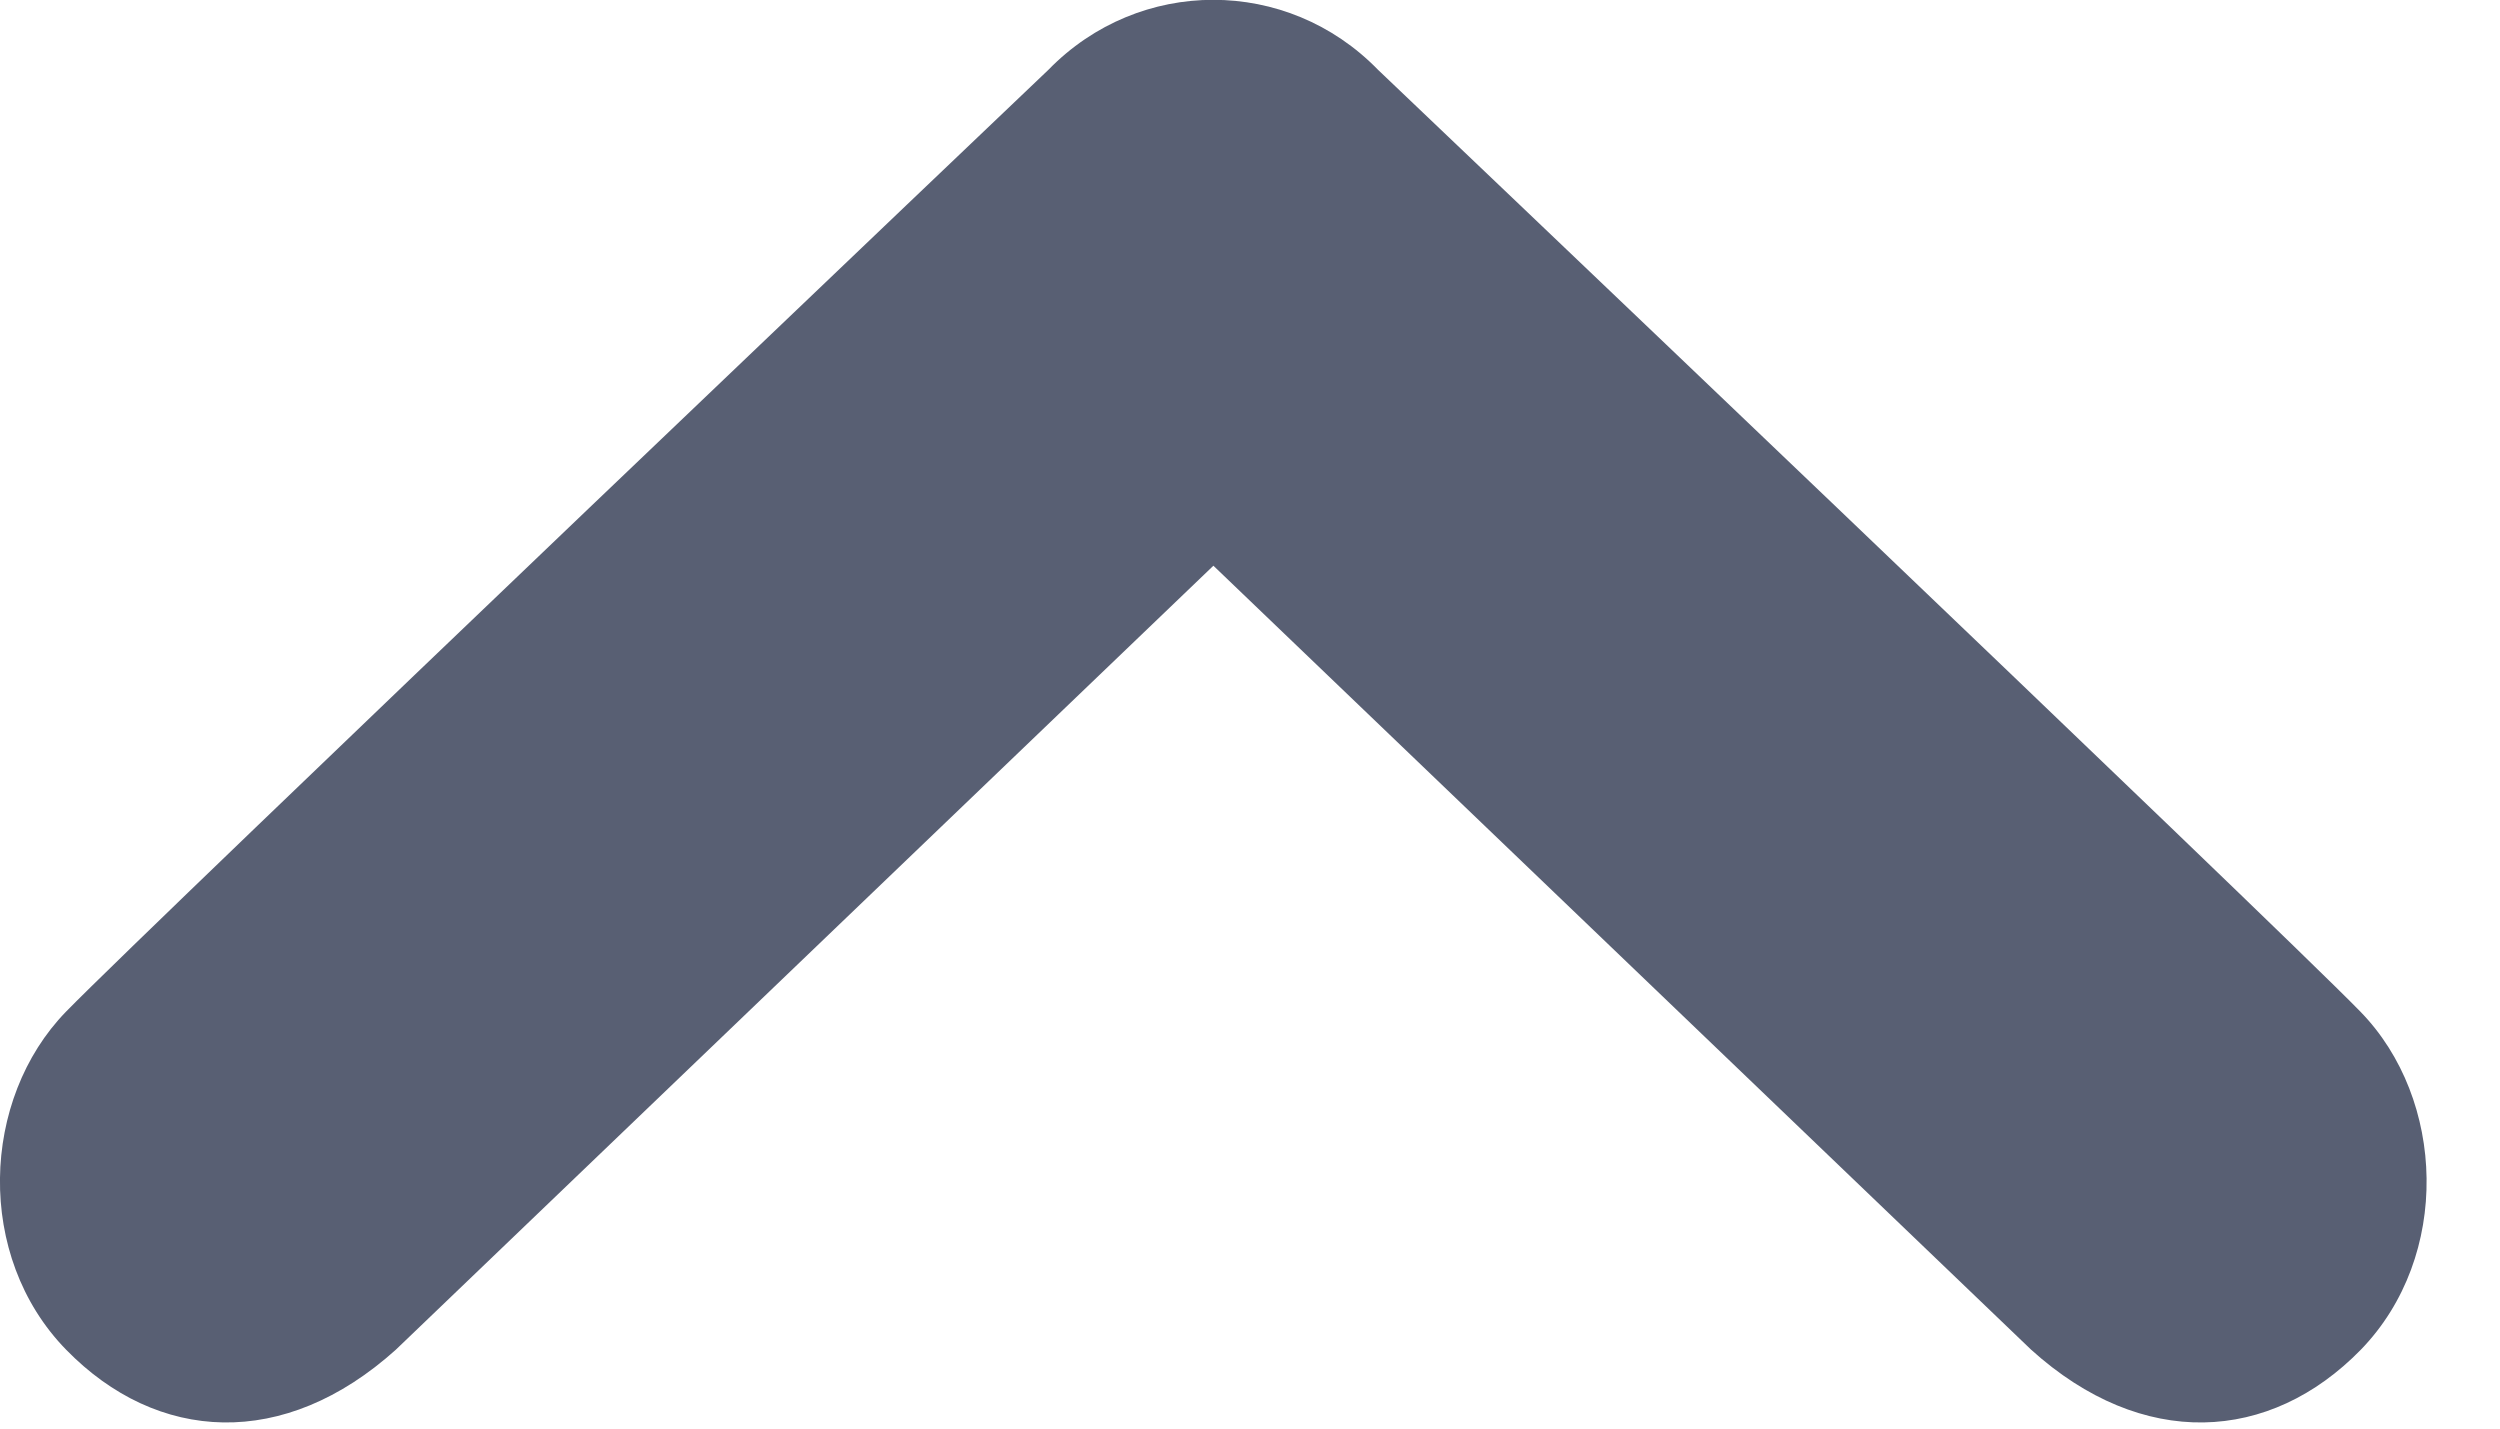 <?xml version="1.0" encoding="UTF-8"?>
<svg width="14px" height="8px" viewBox="0 0 14 8" version="1.1" xmlns="http://www.w3.org/2000/svg" xmlns:xlink="http://www.w3.org/1999/xlink">

    <g id="Page-1" stroke="none" stroke-width="1" fill="none" fill-rule="evenodd">
        <g id="icons" transform="translate(-377, -455)" fill="#585F73">
            <g id="fa-chevron-up" transform="translate(373, 448)">
                <path d="M11.717,14.575 C11.462,14.837 11.128,14.967 10.794,14.967 C10.461,14.967 10.126,14.837 9.871,14.575 C9.871,14.575 4.847,9.79 4.37,9.301 C3.893,8.811 3.86,7.931 4.37,7.408 C4.88,6.885 5.591,6.844 6.217,7.408 L10.795,11.798 L15.374,7.408 C15.998,6.844 16.711,6.885 17.221,7.408 C17.728,7.931 17.696,8.811 17.218,9.301 C16.742,9.79 11.717,14.575 11.717,14.575 Z" id="Shape-Copy" transform="translate(10.795, 10.983) scale(1, -1) translate(-10.795, -10.983) "></path>
            </g>
        </g>
    </g>
</svg>
